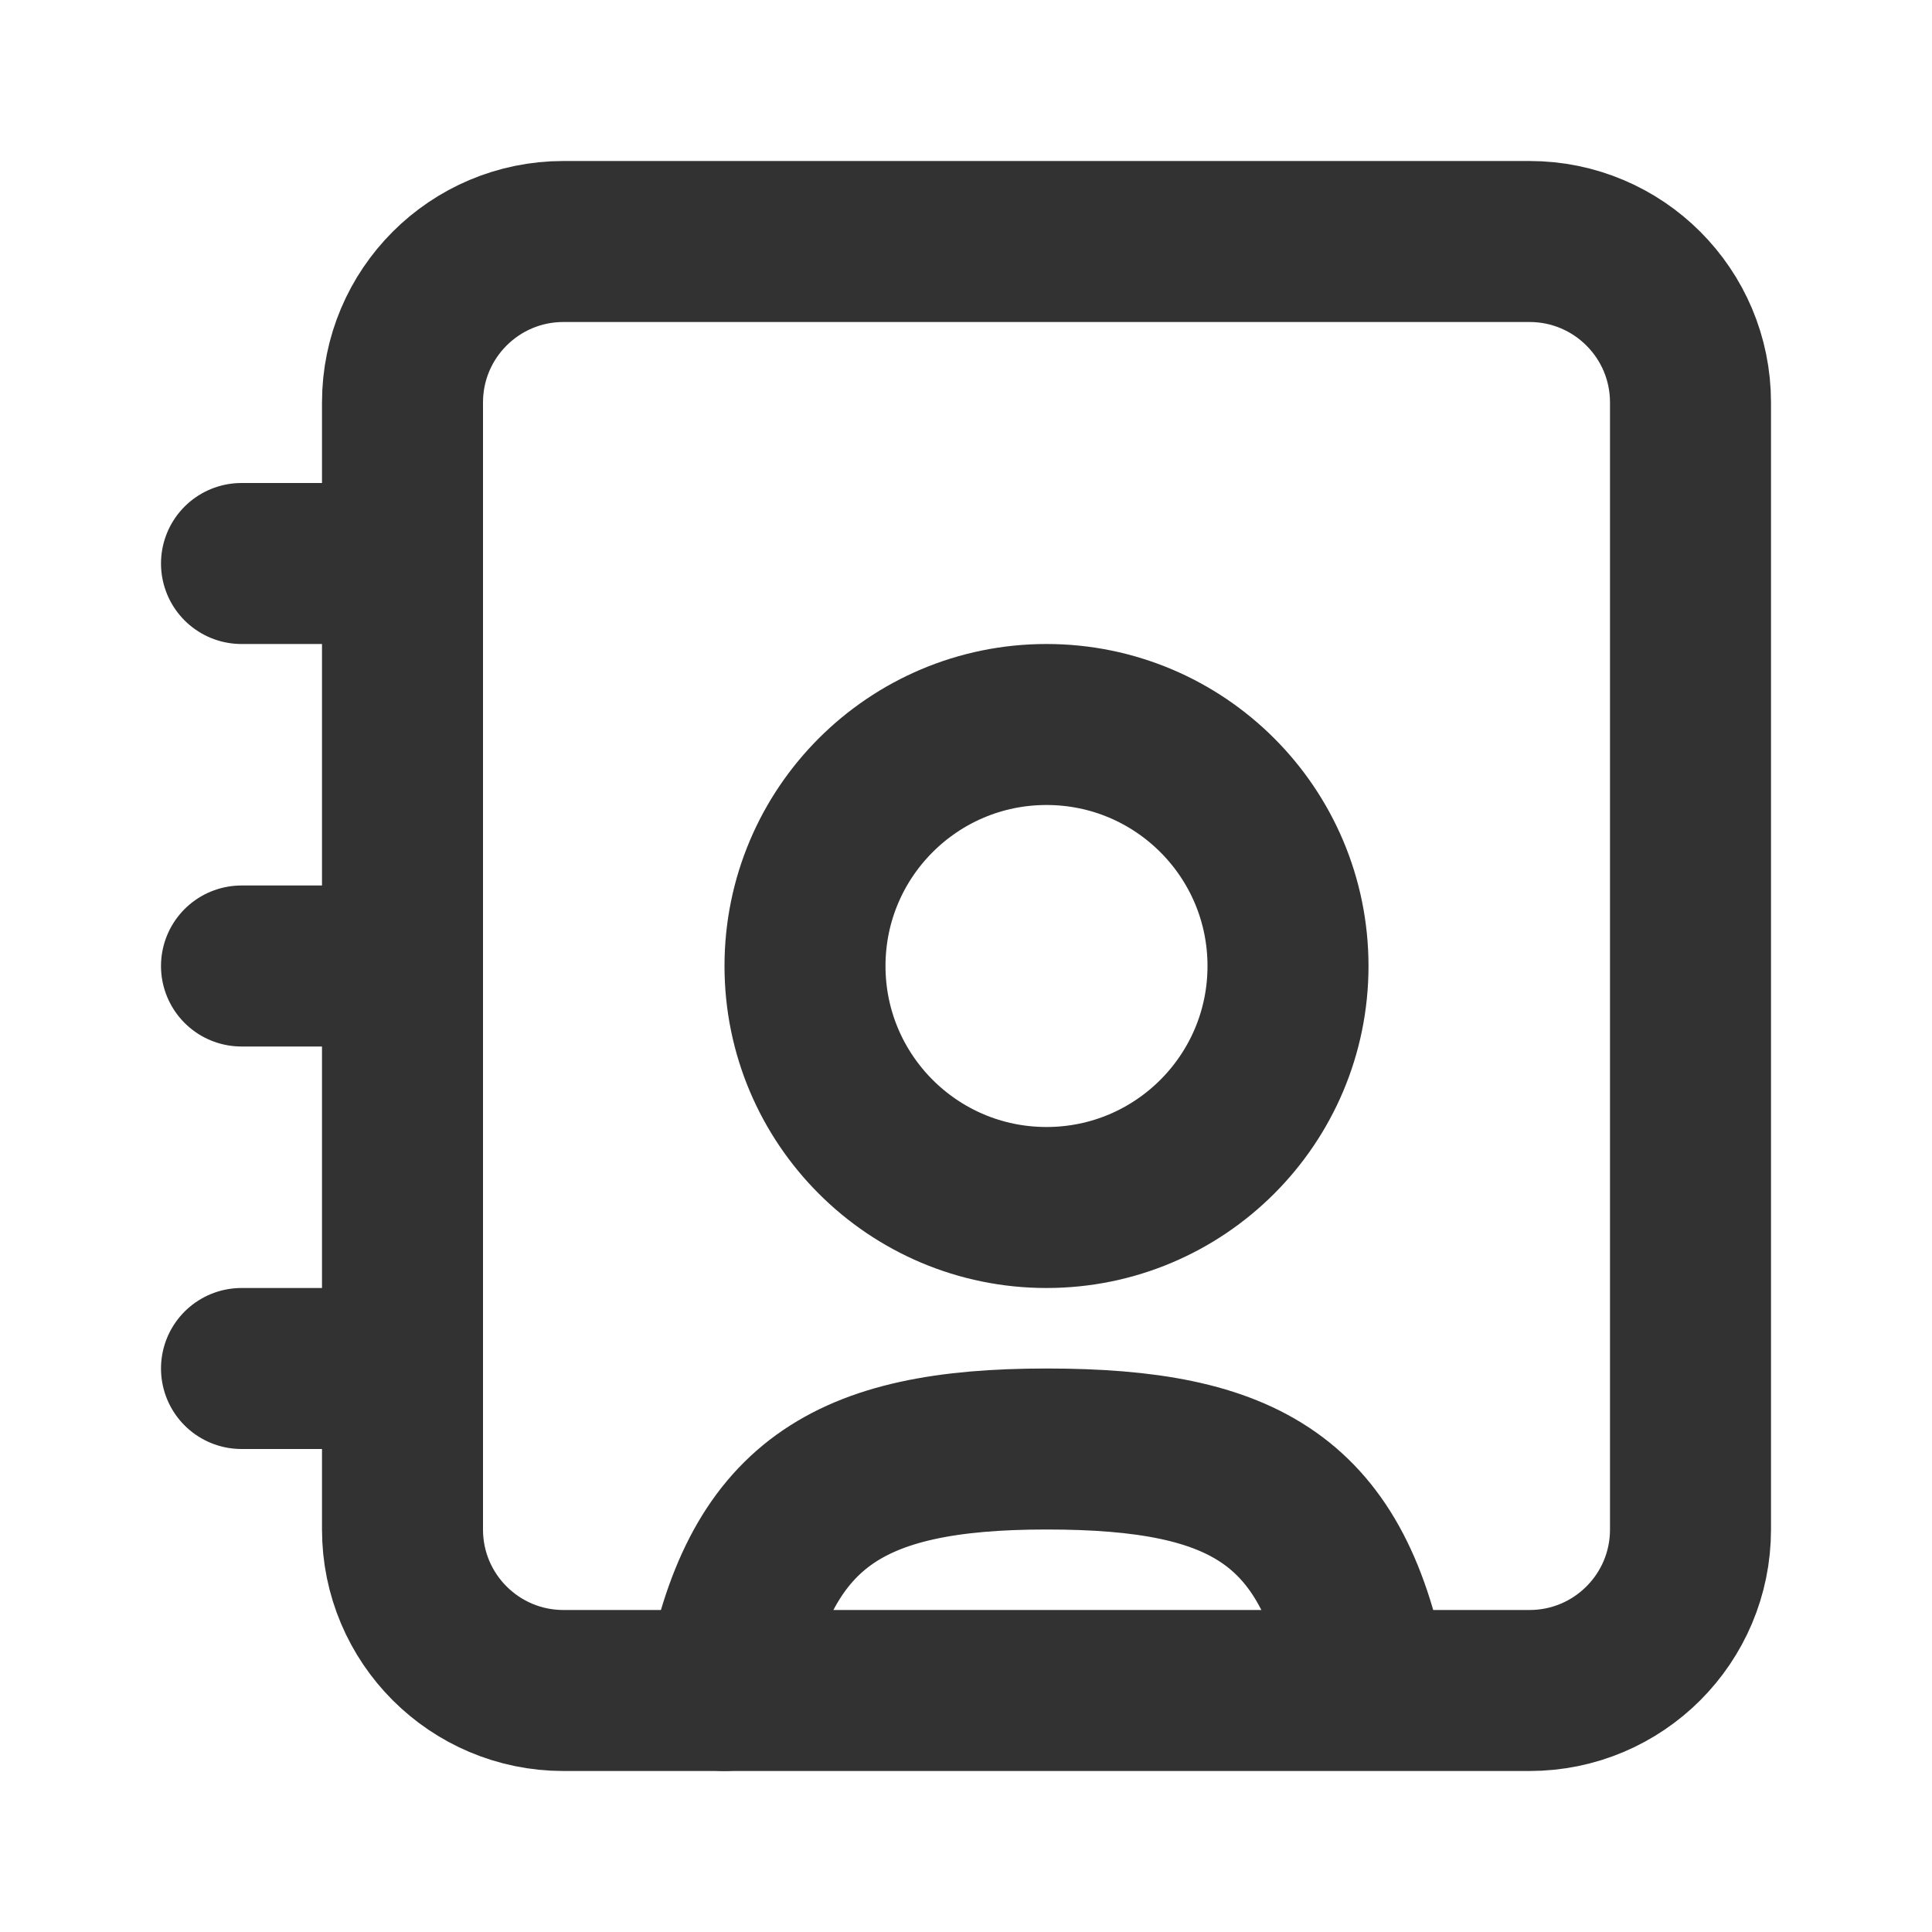 <?xml version="1.0" encoding="utf-8"?><!-- Uploaded to: SVG Repo, www.svgrepo.com, Generator: SVG Repo Mixer Tools -->
<svg viewBox="0 0 24 24" fill="none" xmlns="http://www.w3.org/2000/svg">
<path d="M5 7V5C5 3.895 5.895 3 7 3H13H19C20.105 3 21 3.895 21 5V7V17V19C21 20.105 20.105 21 19 21H13H7C5.895 21 5 20.105 5 19V17V7Z" stroke="#323232" stroke-width="2" stroke-linecap="round" stroke-linejoin="round"/>
<path d="M16 12C16 13.657 14.657 15 13 15C11.343 15 10 13.657 10 12C10 10.343 11.343 9 13 9C14.657 9 16 10.343 16 12Z" stroke="#323232" stroke-width="2"/>
<path d="M9 21C9.425 18.693 10.52 18 13 18C15.48 18 16.575 18.642 17 20.95" stroke="#323232" stroke-width="2" stroke-linecap="round"/>
<path d="M3 7H5" stroke="#323232" stroke-width="2" stroke-linecap="round" stroke-linejoin="round"/>
<path d="M3 17H5" stroke="#323232" stroke-width="2" stroke-linecap="round" stroke-linejoin="round"/>
<path d="M3 12H5" stroke="#323232" stroke-width="2" stroke-linecap="round" stroke-linejoin="round"/>
</svg>